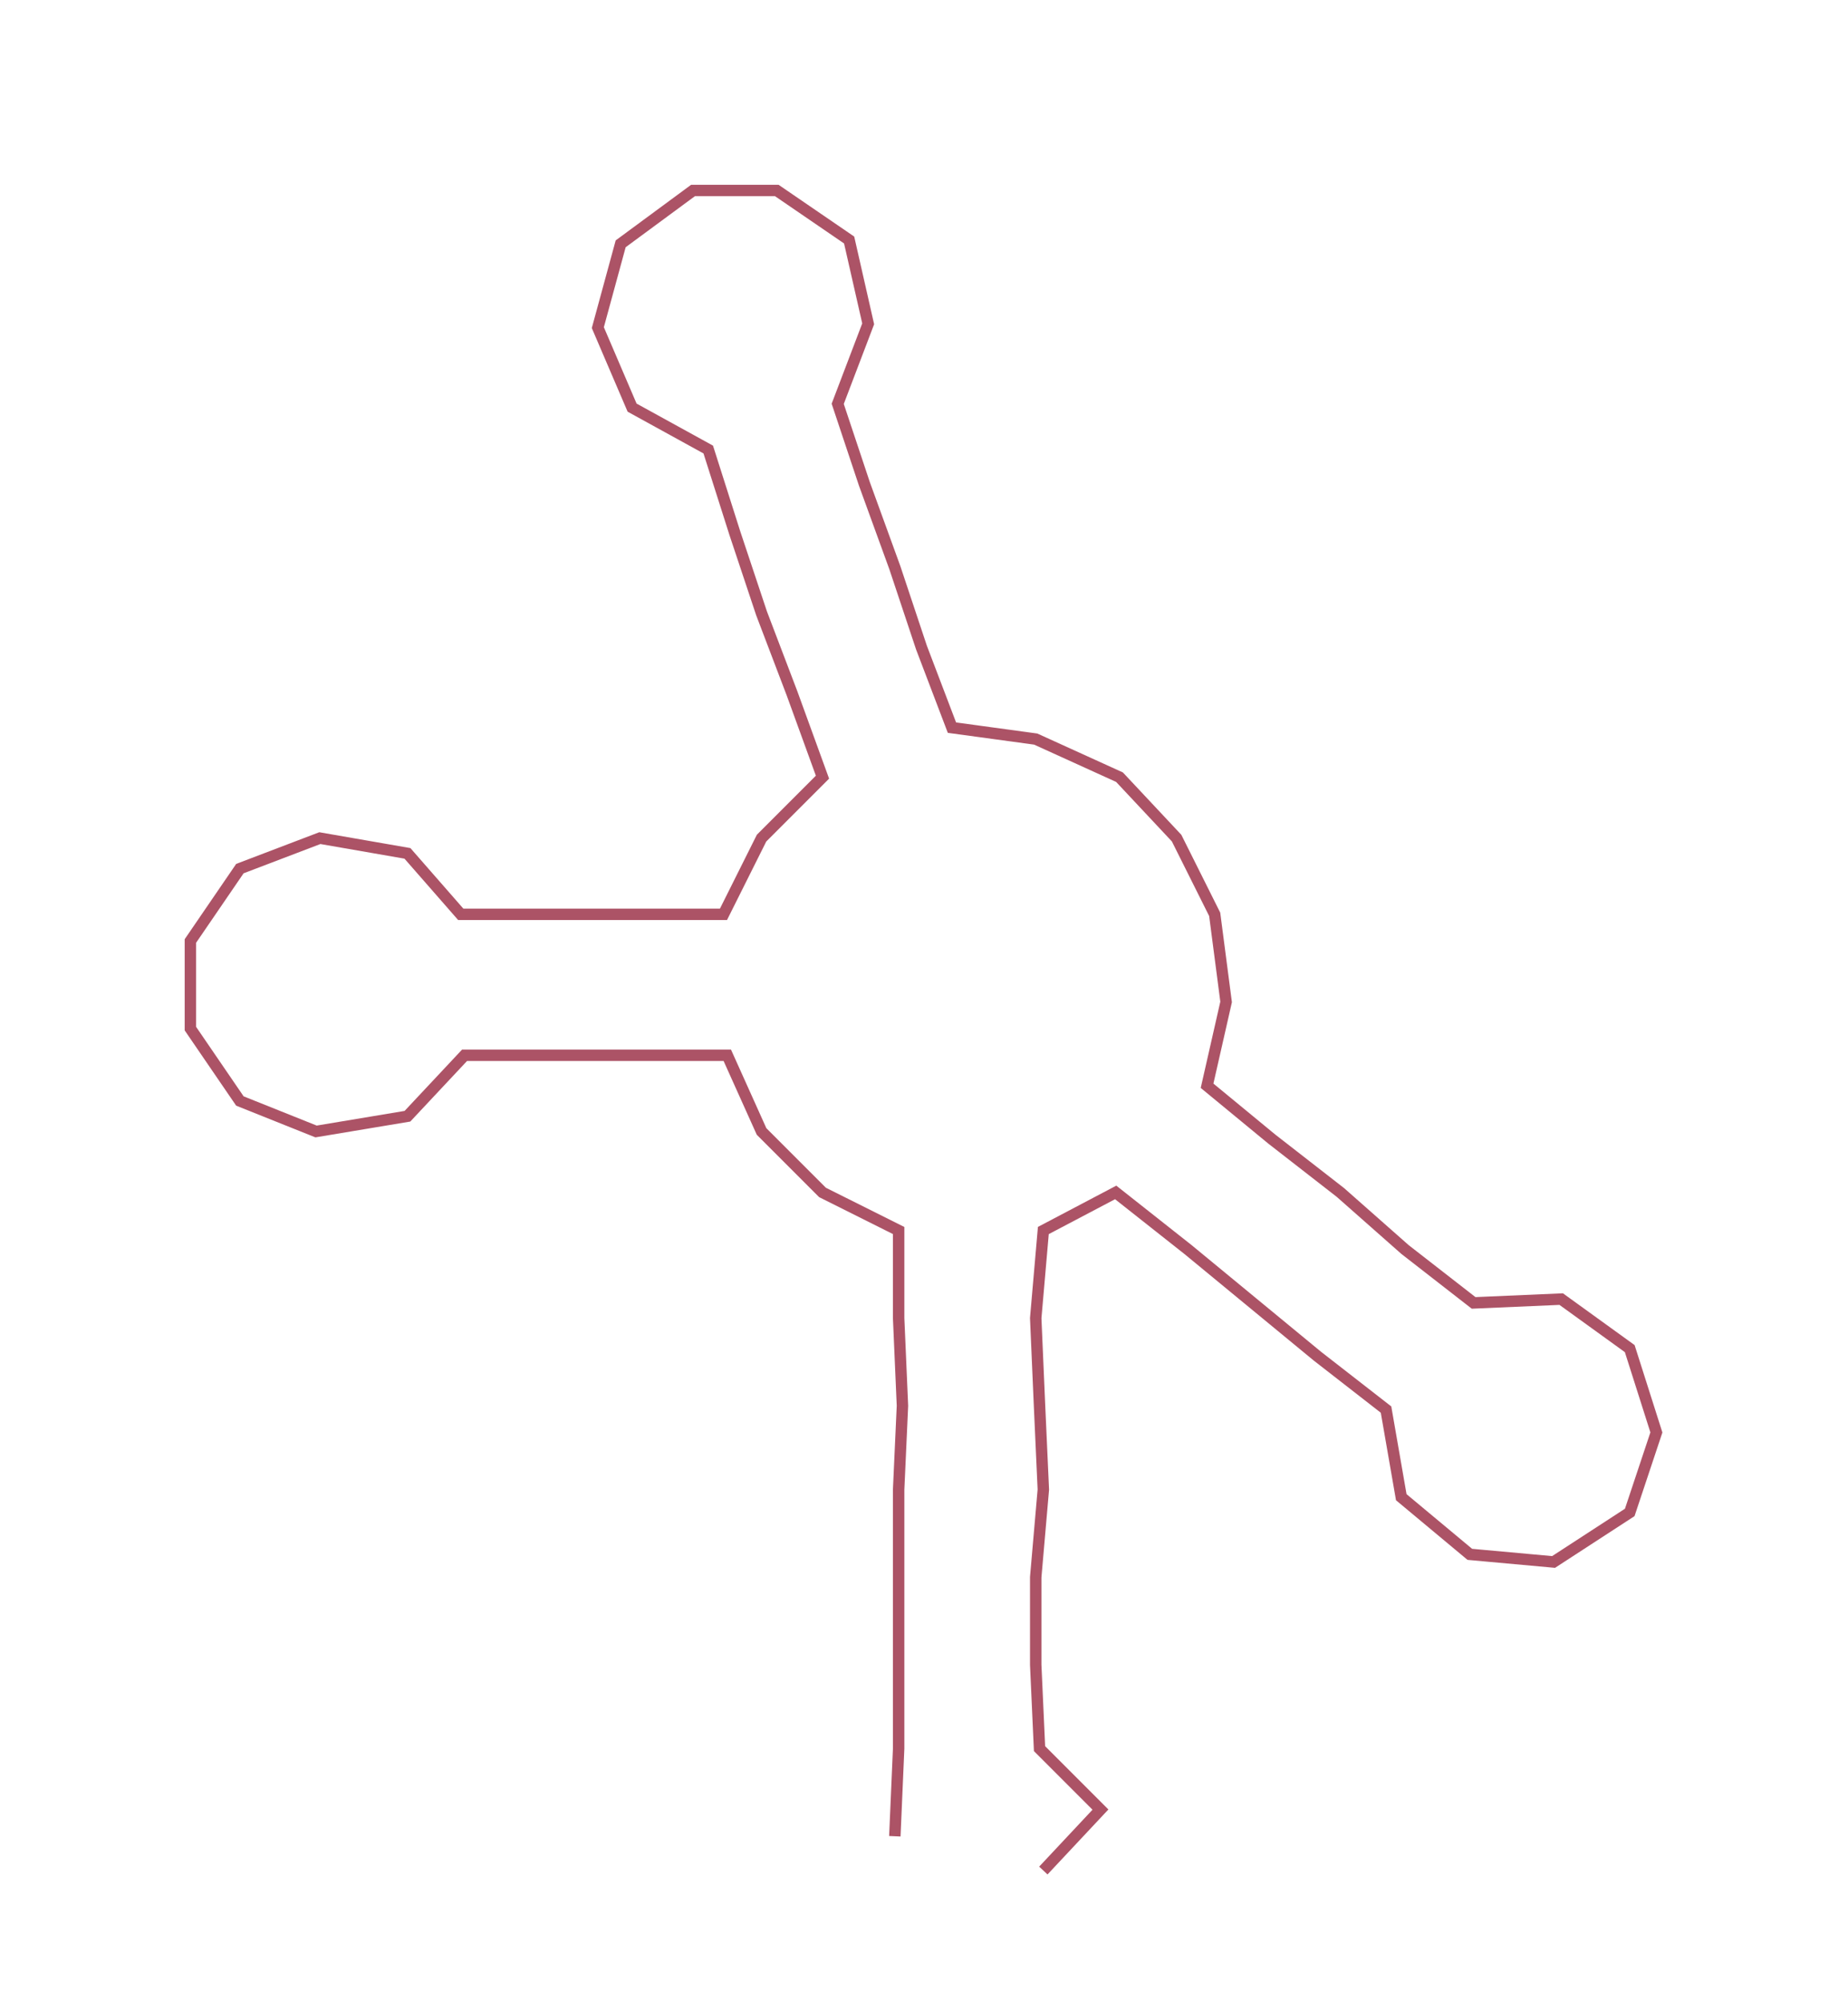 <ns0:svg xmlns:ns0="http://www.w3.org/2000/svg" width="277.052px" height="300px" viewBox="0 0 485.32 525.518"><ns0:path style="stroke:#ac5366;stroke-width:3px;fill:none;" d="M235 482 L235 482 L236 459 L236 437 L236 414 L236 391 L237 369 L236 346 L236 323 L216 313 L200 297 L191 277 L167 277 L145 277 L122 277 L107 293 L83 297 L63 289 L50 270 L50 247 L63 228 L84 220 L107 224 L121 240 L145 240 L167 240 L190 240 L200 220 L216 204 L208 182 L200 161 L193 140 L186 118 L166 107 L157 86 L163 64 L182 50 L204 50 L223 63 L228 85 L220 106 L227 127 L235 149 L242 170 L250 191 L272 194 L294 204 L309 220 L319 240 L322 263 L317 285 L334 299 L352 313 L369 328 L387 342 L410 341 L428 354 L435 376 L428 397 L408 410 L386 408 L368 393 L364 370 L346 356 L329 342 L312 328 L293 313 L274 323 L272 346 L273 369 L274 391 L272 414 L272 437 L273 459 L289 475 L274 491" /></ns0:svg>